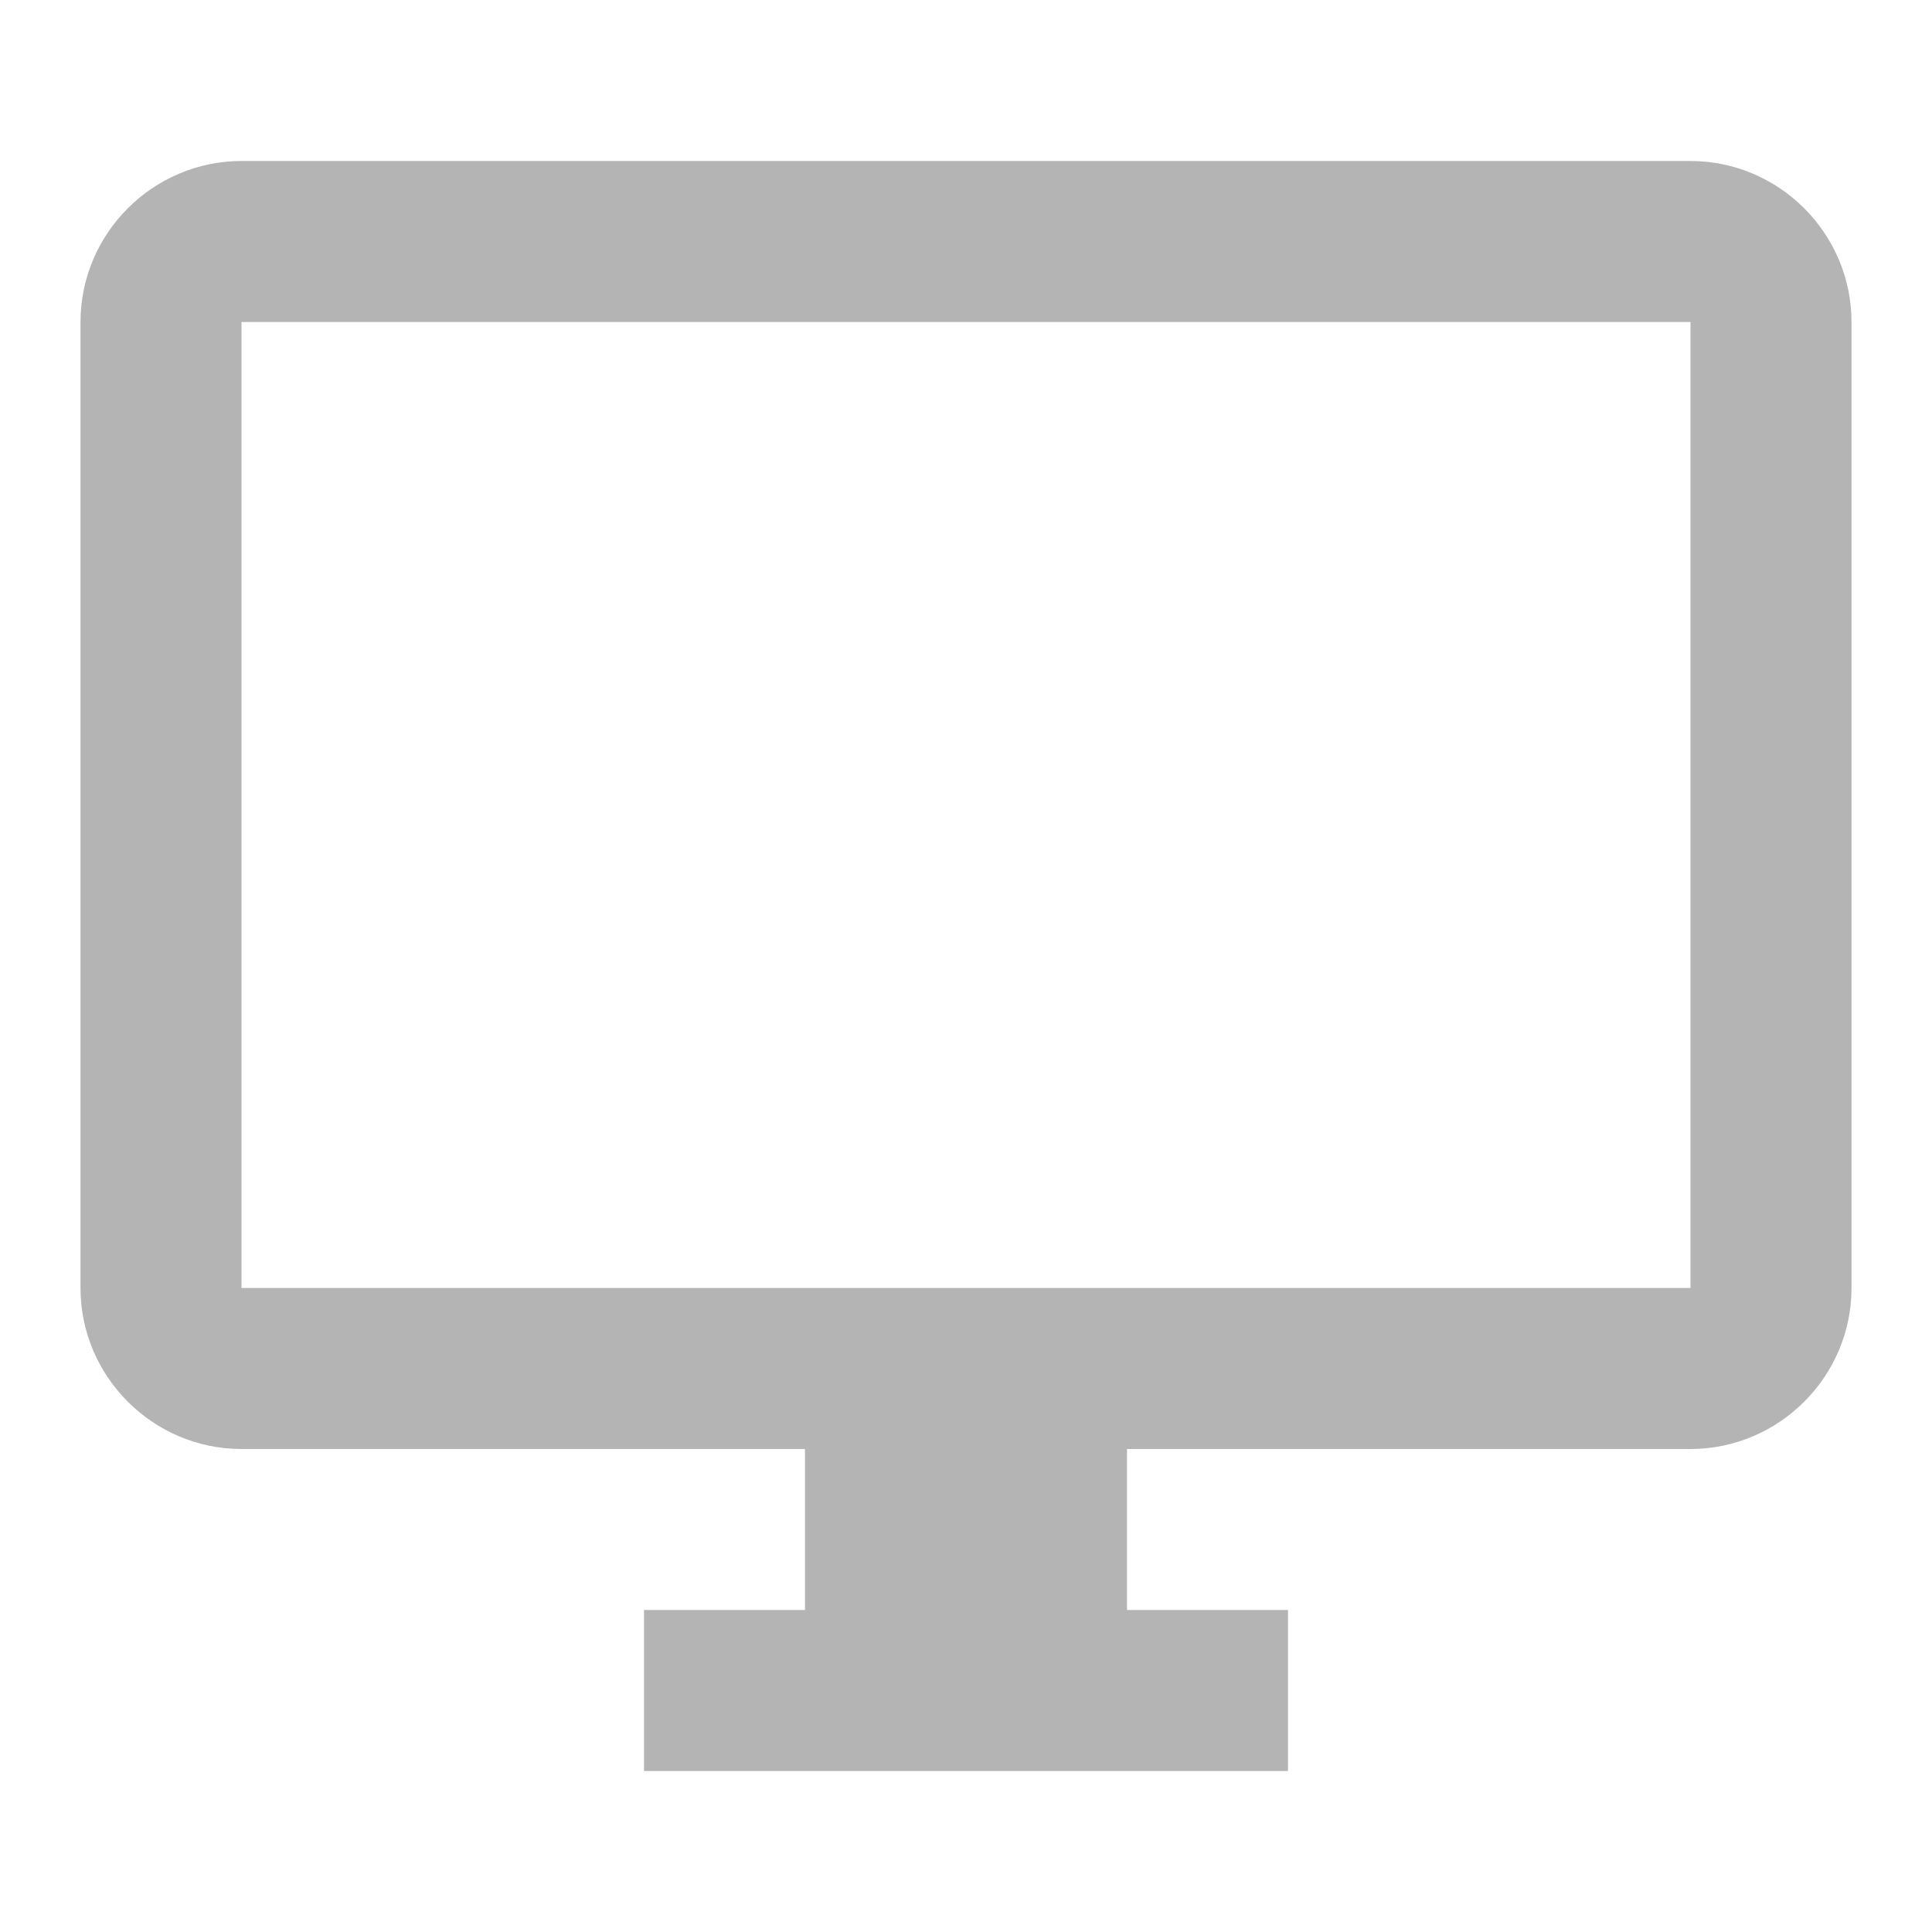 <svg xmlns="http://www.w3.org/2000/svg" width="32" height="32" viewBox="0 0 24 24"><path fill="#b4b4b4" d="M21 2H3c-1.1 0-2 .9-2 2v12c0 1.1.9 2 2 2h7v2H8v2h8v-2h-2v-2h7c1.1 0 2-.9 2-2V4c0-1.1-.9-2-2-2m0 14H3V4h18z"/></svg>